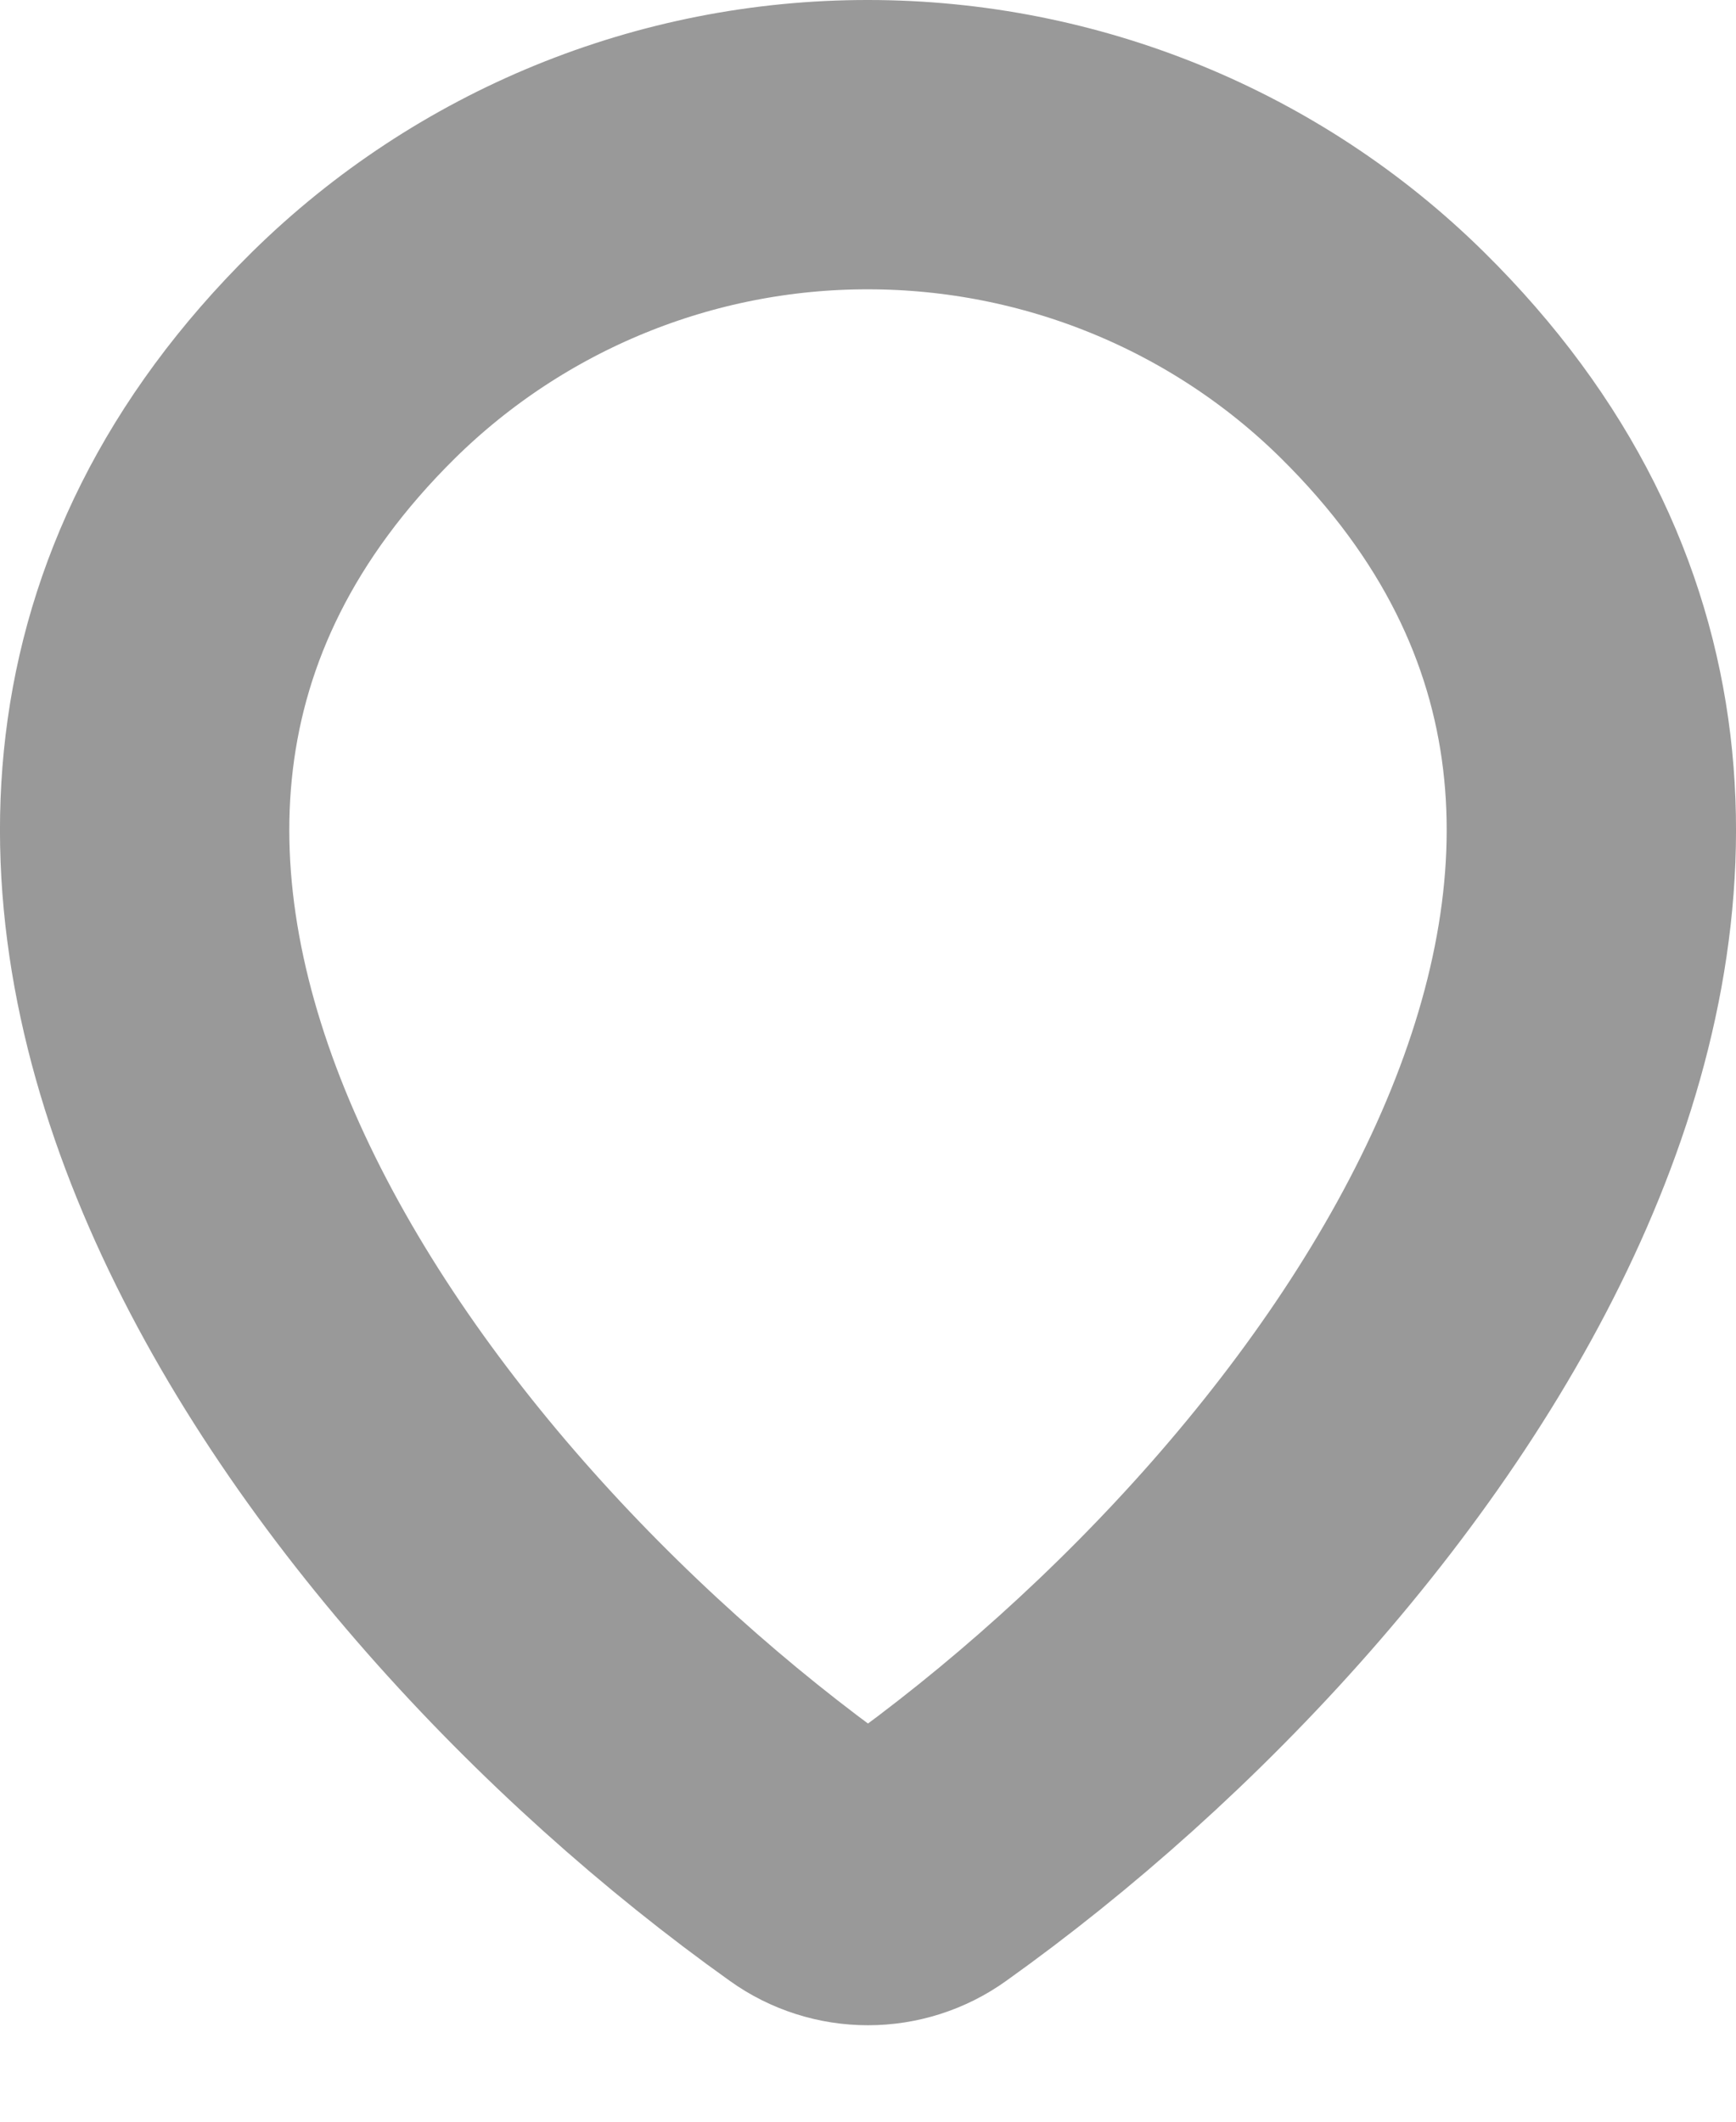 <svg width="9" height="11" viewBox="0 0 9 11" fill="none" xmlns="http://www.w3.org/2000/svg">
<path d="M4.78 9.66C4.698 9.719 4.6 9.75 4.5 9.75C4.4 9.75 4.302 9.719 4.22 9.66C1.805 7.939 -0.757 4.399 1.833 1.841C2.544 1.141 3.502 0.749 4.5 0.75C5.5 0.75 6.46 1.143 7.167 1.841C9.757 4.399 7.195 7.938 4.78 9.66Z" stroke="black" stroke-opacity="0.4" stroke-width="1.5" stroke-linecap="round" stroke-linejoin="round"/>
</svg>
